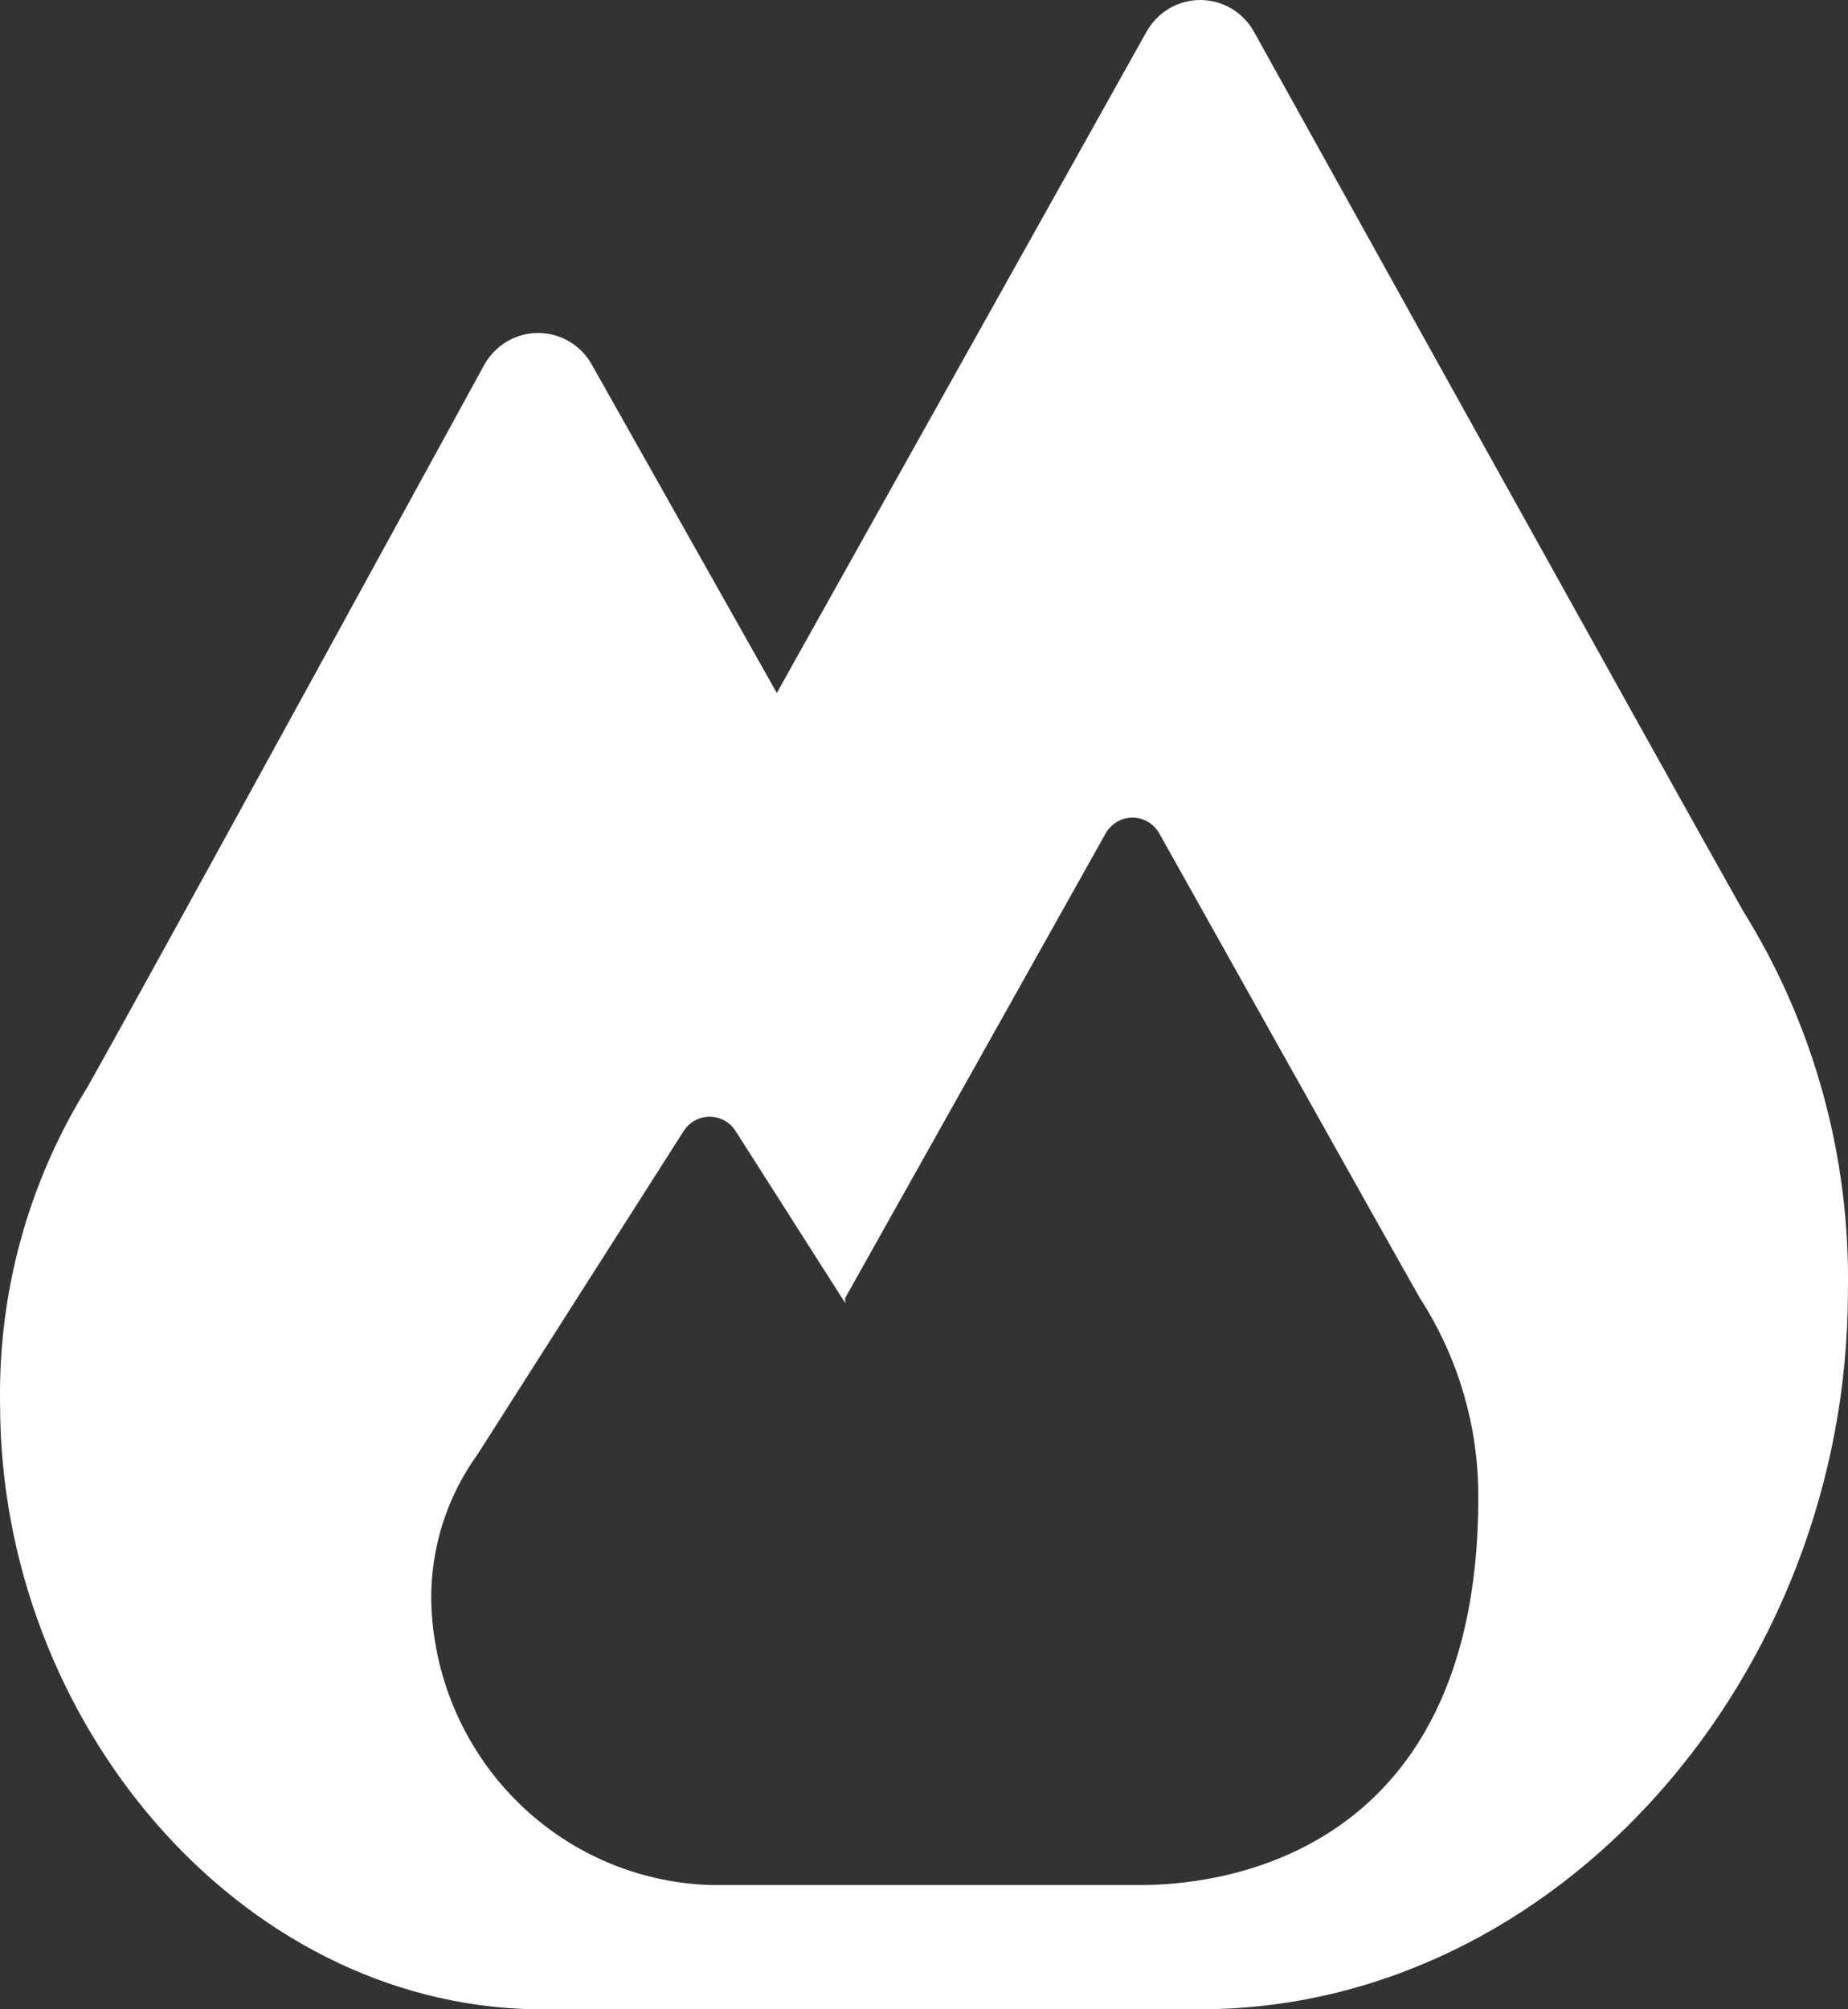 <svg width="23" height="25" viewBox="0 0 23 25" fill="none" xmlns="http://www.w3.org/2000/svg">
<rect x="0" y="0" width="23" height="25" fill="#333333" stroke="none"/>
<path d="M21.695 11.335C20.783 9.72 15.609 0.399 15.609 0.399C15.542 0.278 15.445 0.177 15.327 0.107C15.209 0.037 15.075 0 14.938 0C14.801 0 14.667 0.037 14.549 0.107C14.431 0.177 14.334 0.278 14.267 0.399L9.668 8.622L7.368 4.541C7.302 4.421 7.205 4.32 7.087 4.25C6.969 4.18 6.834 4.143 6.697 4.143C6.56 4.143 6.426 4.18 6.308 4.25C6.19 4.32 6.093 4.421 6.026 4.541C6.026 4.541 1.841 12.193 1.09 13.523C0.354 14.705 -0.024 16.077 0.001 17.472C0.001 21.422 2.975 24.93 6.647 25H14.934C19.38 25 22.999 20.842 22.999 16.065C23.029 14.395 22.576 12.751 21.695 11.335ZM14.168 23.454H8.848C7.927 23.427 7.051 23.043 6.404 22.382C5.756 21.722 5.385 20.835 5.367 19.907C5.361 19.257 5.563 18.623 5.942 18.098L8.51 14.071C8.545 14.017 8.593 13.972 8.649 13.941C8.705 13.911 8.768 13.895 8.832 13.895C8.896 13.895 8.959 13.911 9.015 13.941C9.072 13.972 9.119 14.017 9.154 14.071L10.519 16.212V16.15C11.002 15.292 13.761 10.369 13.761 10.369C13.795 10.31 13.843 10.26 13.902 10.226C13.96 10.191 14.027 10.173 14.095 10.173C14.162 10.173 14.229 10.191 14.288 10.226C14.346 10.26 14.395 10.31 14.428 10.369C14.428 10.369 17.188 15.3 17.671 16.15C18.149 16.888 18.402 17.75 18.399 18.631C18.399 23.454 14.643 23.454 14.168 23.454Z" fill="white"/>
</svg>
